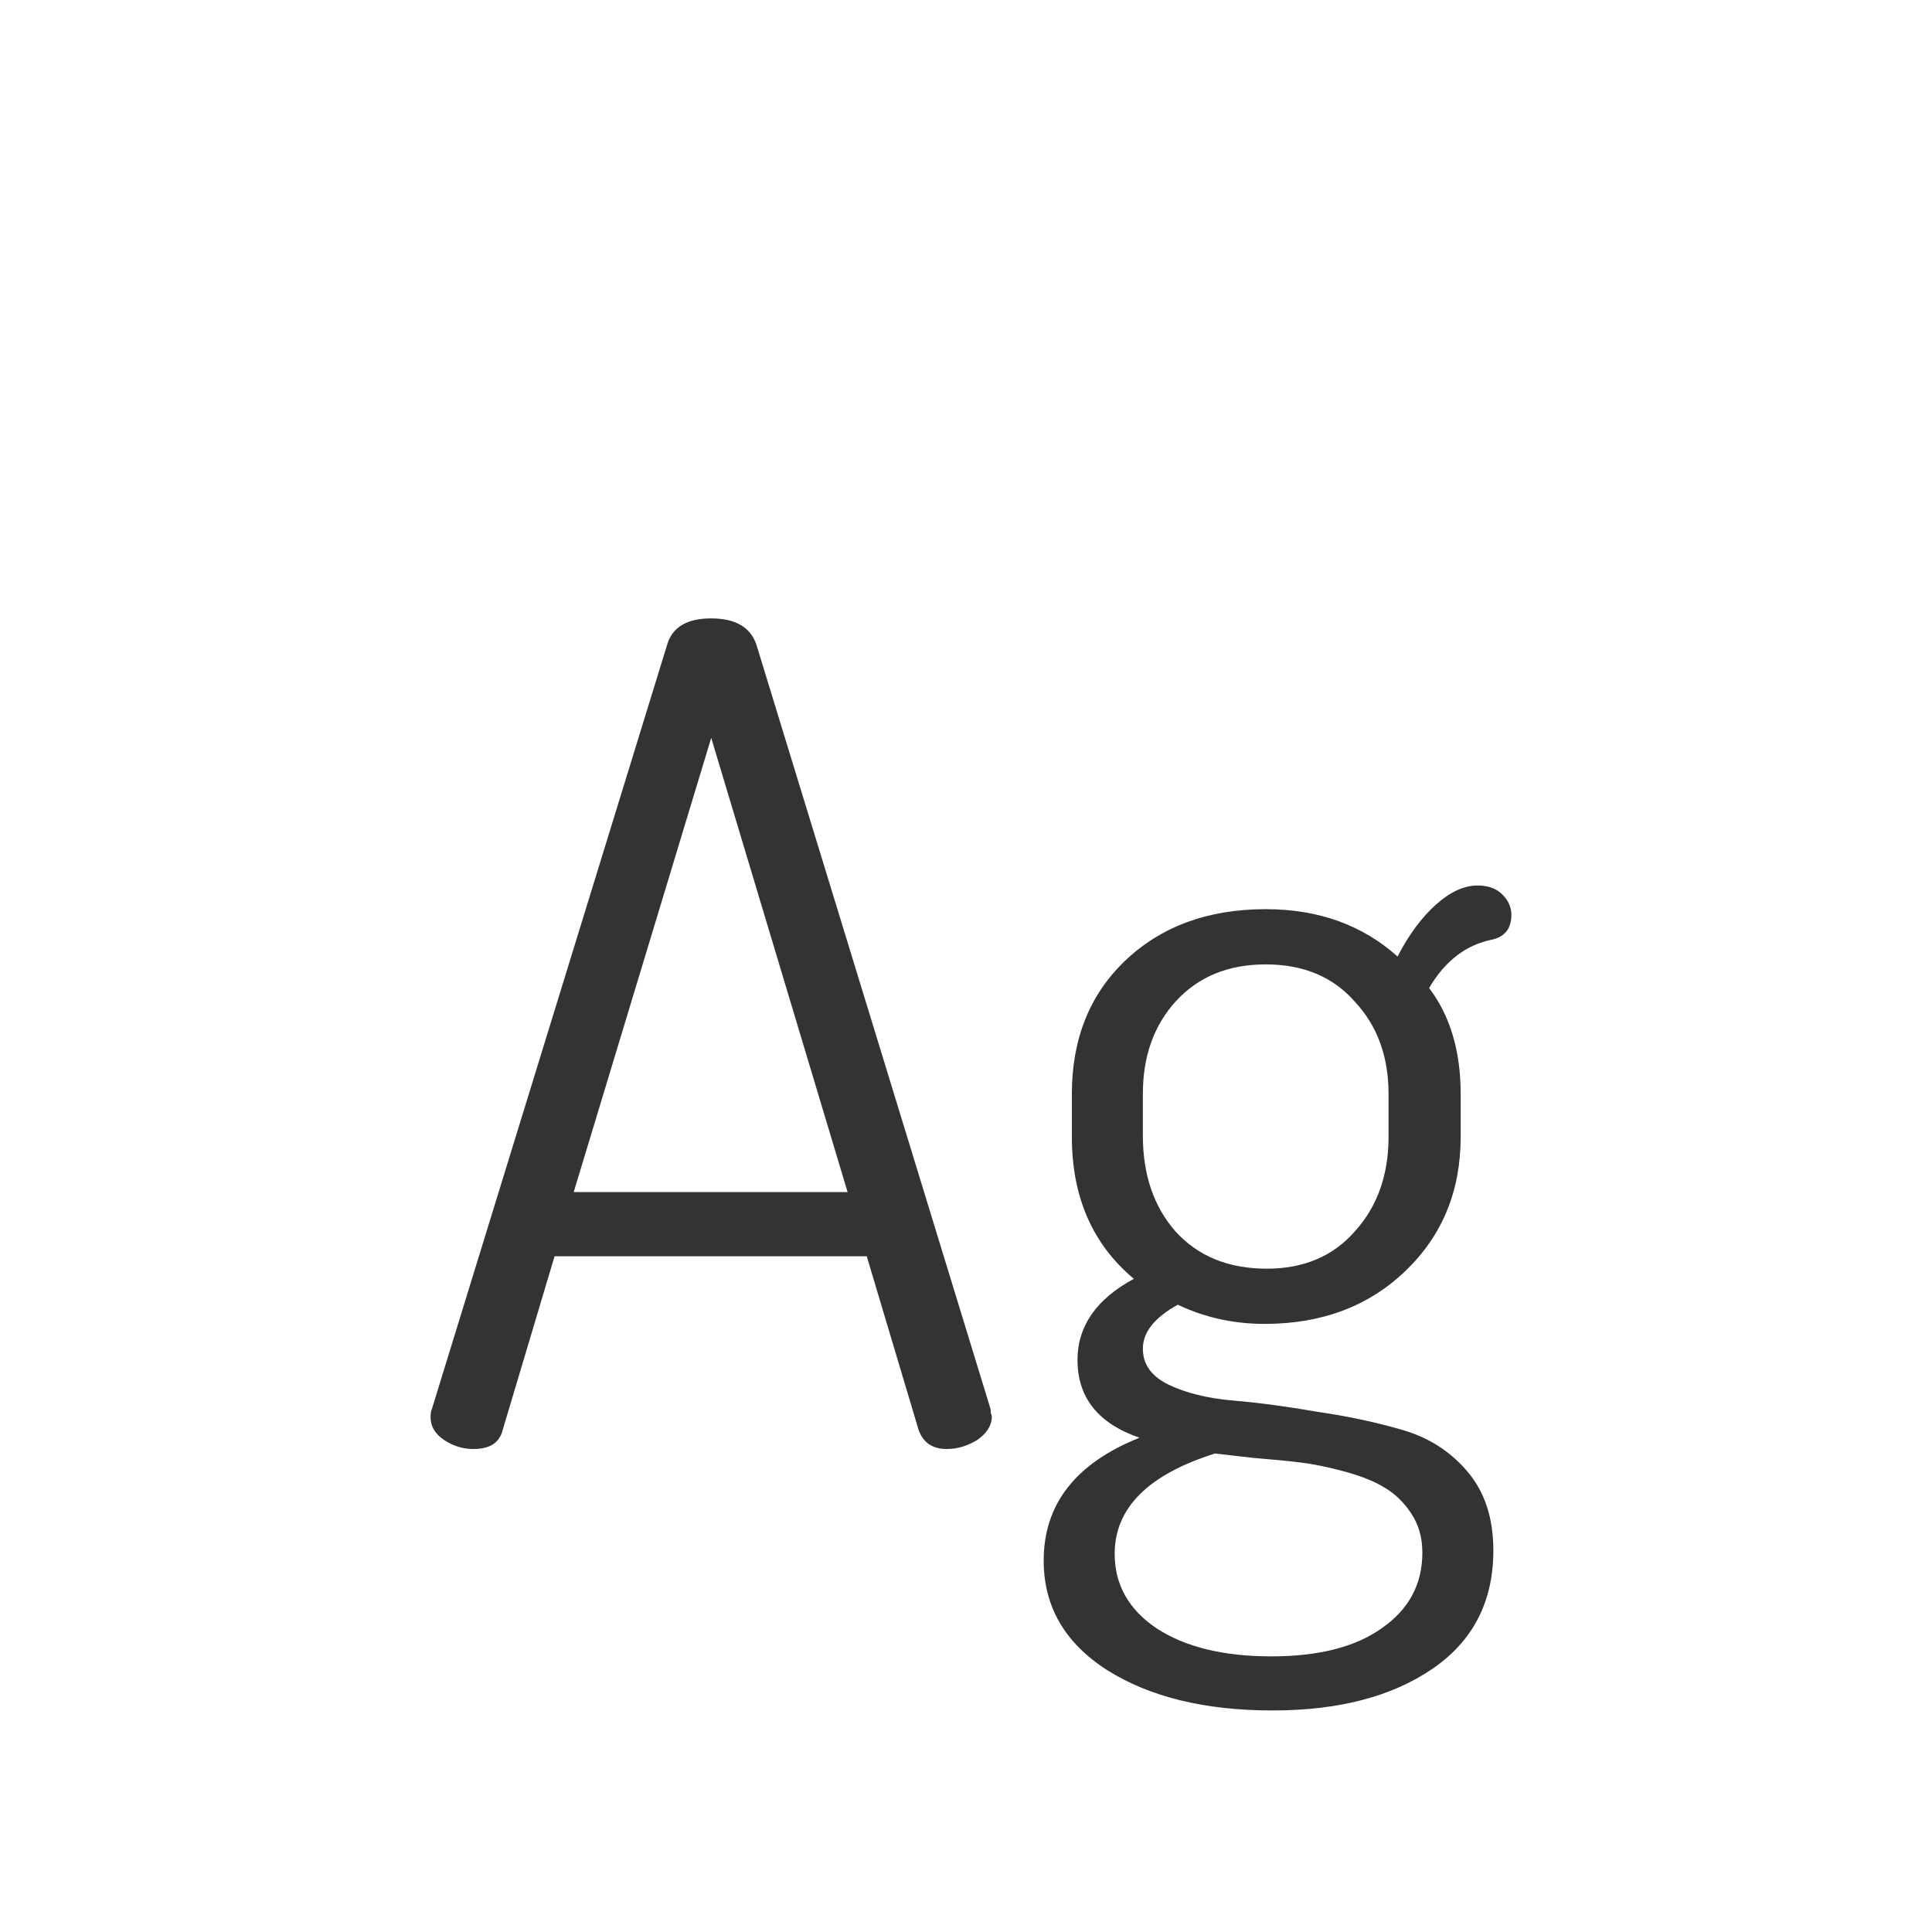 <svg width="24" height="24" viewBox="0 0 24 24" fill="none" xmlns="http://www.w3.org/2000/svg">
<path d="M5.349 17.608C5.349 17.561 5.353 17.529 5.363 17.51L8.289 8.004C8.354 7.789 8.536 7.682 8.835 7.682C9.133 7.682 9.32 7.789 9.395 8.004L12.307 17.51C12.307 17.519 12.307 17.533 12.307 17.552C12.316 17.571 12.321 17.585 12.321 17.594C12.321 17.706 12.26 17.804 12.139 17.888C12.017 17.963 11.891 18 11.761 18C11.583 18 11.467 17.921 11.411 17.762L10.767 15.606H6.889L6.245 17.762C6.207 17.921 6.086 18 5.881 18C5.75 18 5.629 17.963 5.517 17.888C5.405 17.813 5.349 17.72 5.349 17.608ZM7.127 14.808H10.529L8.835 9.166L7.127 14.808ZM12.965 19.386C12.965 18.686 13.362 18.177 14.155 17.86C13.642 17.683 13.385 17.361 13.385 16.894C13.385 16.474 13.619 16.138 14.085 15.886C13.572 15.457 13.315 14.869 13.315 14.122V13.59C13.315 12.909 13.535 12.358 13.973 11.938C14.421 11.509 15.005 11.294 15.723 11.294C16.377 11.294 16.923 11.49 17.361 11.882C17.501 11.611 17.66 11.397 17.837 11.238C18.015 11.079 18.187 11 18.355 11C18.486 11 18.589 11.037 18.663 11.112C18.738 11.187 18.775 11.271 18.775 11.364C18.775 11.532 18.696 11.635 18.537 11.672C18.211 11.737 17.949 11.938 17.753 12.274C18.015 12.619 18.145 13.058 18.145 13.59V14.122C18.145 14.794 17.917 15.349 17.459 15.788C17.002 16.227 16.419 16.446 15.709 16.446C15.327 16.446 14.967 16.367 14.631 16.208C14.342 16.367 14.197 16.549 14.197 16.754C14.197 16.95 14.305 17.099 14.519 17.202C14.734 17.305 15 17.37 15.317 17.398C15.644 17.426 15.994 17.473 16.367 17.538C16.75 17.594 17.1 17.669 17.417 17.762C17.744 17.855 18.015 18.028 18.229 18.28C18.444 18.532 18.551 18.859 18.551 19.26C18.551 19.895 18.299 20.385 17.795 20.73C17.291 21.075 16.629 21.248 15.807 21.248C14.967 21.248 14.281 21.08 13.749 20.744C13.227 20.408 12.965 19.955 12.965 19.386ZM13.847 19.302C13.847 19.685 14.02 19.993 14.365 20.226C14.72 20.459 15.196 20.576 15.793 20.576C16.381 20.576 16.839 20.459 17.165 20.226C17.501 19.993 17.669 19.68 17.669 19.288C17.669 19.101 17.623 18.938 17.529 18.798C17.436 18.658 17.324 18.551 17.193 18.476C17.072 18.401 16.909 18.336 16.703 18.28C16.498 18.224 16.316 18.187 16.157 18.168C16.008 18.149 15.817 18.131 15.583 18.112L15.093 18.056C14.263 18.317 13.847 18.733 13.847 19.302ZM14.197 14.108C14.197 14.593 14.333 14.99 14.603 15.298C14.883 15.606 15.261 15.76 15.737 15.76C16.195 15.76 16.559 15.606 16.829 15.298C17.109 14.99 17.249 14.598 17.249 14.122V13.59C17.249 13.123 17.109 12.741 16.829 12.442C16.559 12.134 16.19 11.98 15.723 11.98C15.257 11.98 14.883 12.134 14.603 12.442C14.333 12.741 14.197 13.123 14.197 13.59V14.108Z" fill="#333333"/>
</svg>
